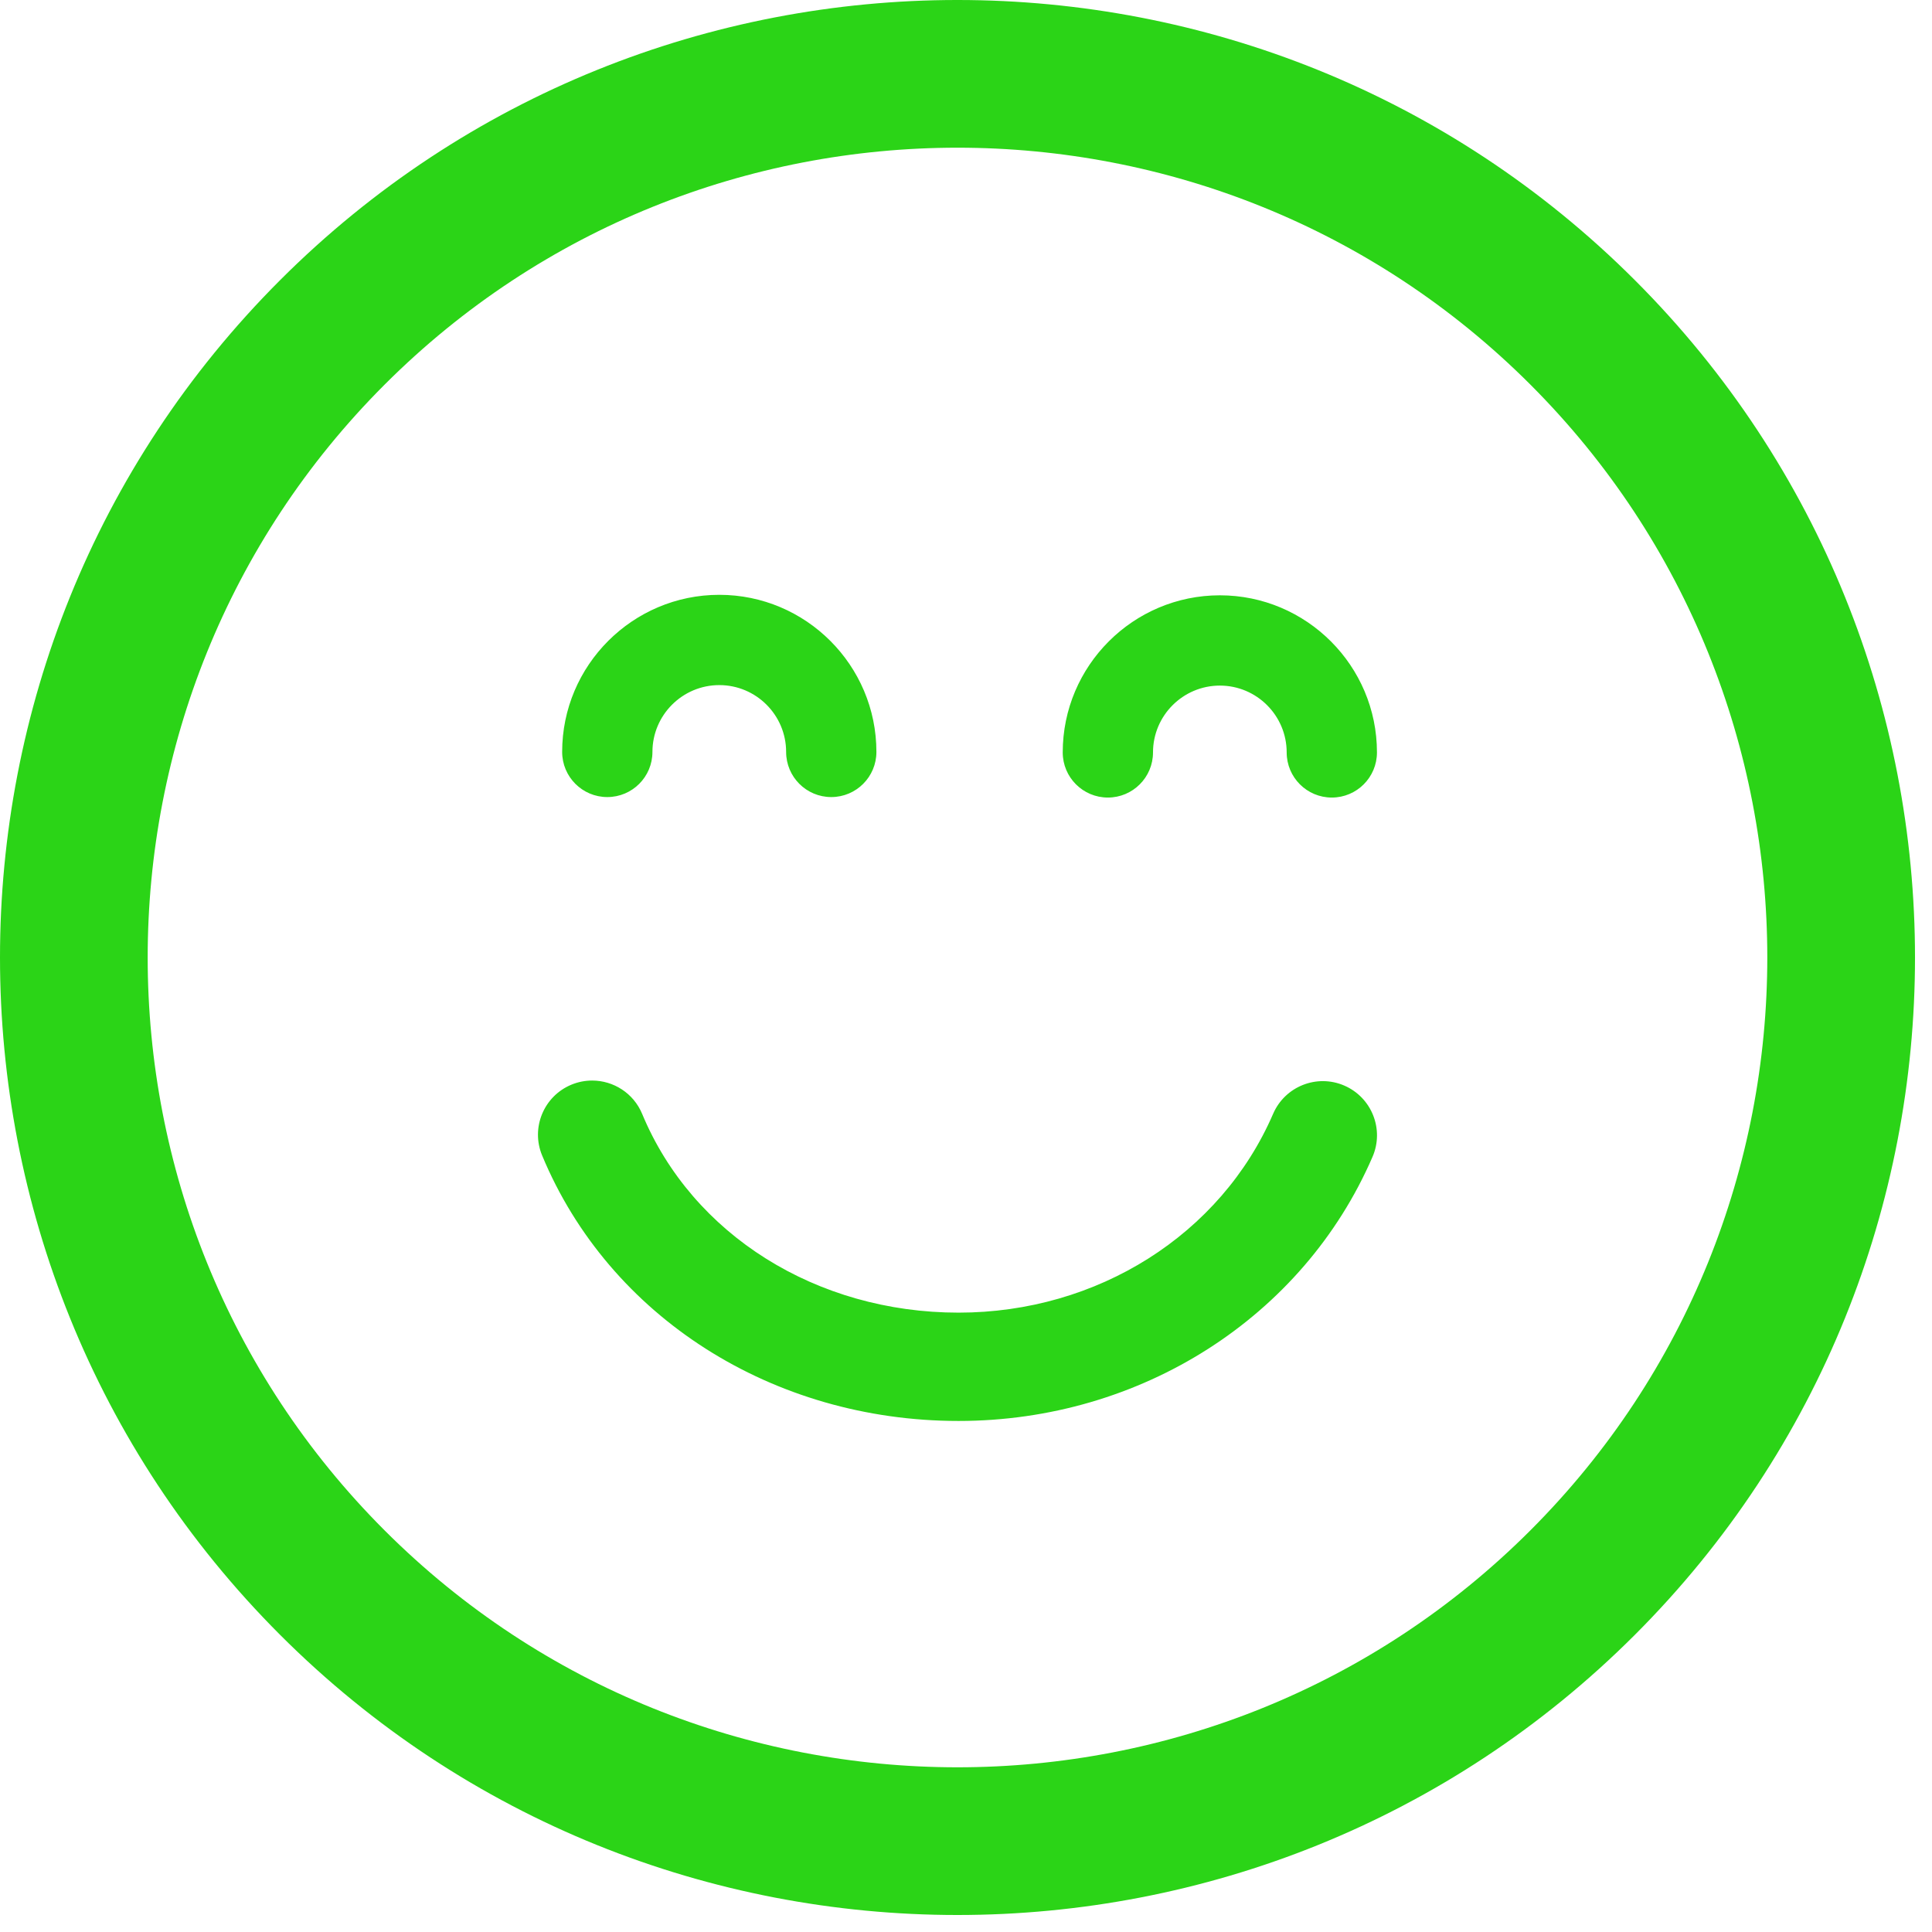 <?xml version="1.0" encoding="UTF-8"?>
<svg width="107px" height="107px" viewBox="0 0 107 107" version="1.1" xmlns="http://www.w3.org/2000/svg" xmlns:xlink="http://www.w3.org/1999/xlink">
    <!-- Generator: Sketch Beta 43 (38963) - http://www.bohemiancoding.com/sketch -->
    <title>Shape</title>
    <desc>Created with Sketch Beta.</desc>
    <defs></defs>
    <g id="Page-1" stroke="none" stroke-width="1" fill="none" fill-rule="evenodd">
        <g id="011-emoticon-square-smiling-face-with-closed-eyes" fill-rule="nonzero" fill="#2BD417">
            <path d="M90.544,90.542 C111.231,69.857 111.229,36.2 90.546,15.518 C69.858,-5.172 36.199,-5.172 15.515,15.513 C-5.173,36.198 -5.171,69.858 15.517,90.547 C36.199,111.23 69.858,111.23 90.544,90.542 Z M21.302,21.3 C38.796,3.807 67.261,3.805 84.759,21.302 C102.253,38.796 102.251,67.264 84.757,84.757 C67.263,102.251 38.797,102.253 21.302,84.759 C3.804,67.263 3.806,38.794 21.302,21.3 Z M58.857,41.671 C58.857,36.873 62.76,32.97 67.56,32.97 C72.357,32.97 76.26,36.872 76.26,41.671 C76.26,43.052 75.141,44.171 73.76,44.171 C72.379,44.171 71.26,43.052 71.26,41.671 C71.26,39.63 69.6,37.97 67.56,37.97 C65.518,37.97 63.857,39.63 63.857,41.671 C63.857,43.052 62.738,44.171 61.357,44.171 C59.976,44.171 58.857,43.051 58.857,41.671 Z M31.134,41.644 C31.134,36.847 35.038,32.943 39.837,32.943 C44.634,32.943 48.538,36.846 48.538,41.644 C48.538,43.025 47.419,44.144 46.038,44.144 C44.657,44.144 43.538,43.025 43.538,41.644 C43.538,39.603 41.878,37.943 39.837,37.943 C37.795,37.943 36.134,39.603 36.134,41.644 C36.134,43.025 35.015,44.144 33.634,44.144 C32.253,44.144 31.134,43.024 31.134,41.644 Z M30.025,63.994 C29.389,62.465 30.114,60.709 31.645,60.073 C32.021,59.918 32.411,59.844 32.795,59.844 C33.971,59.844 35.087,60.539 35.566,61.694 C38.343,68.38 45.221,72.698 53.089,72.698 C60.779,72.698 67.617,68.377 70.509,61.687 C71.167,60.166 72.933,59.465 74.453,60.124 C75.973,60.783 76.673,62.548 76.015,64.068 C72.172,72.955 63.172,78.697 53.088,78.697 C42.788,78.697 33.735,72.927 30.025,63.994 Z" id="Shape"></path>
        </g>
    </g>
</svg>